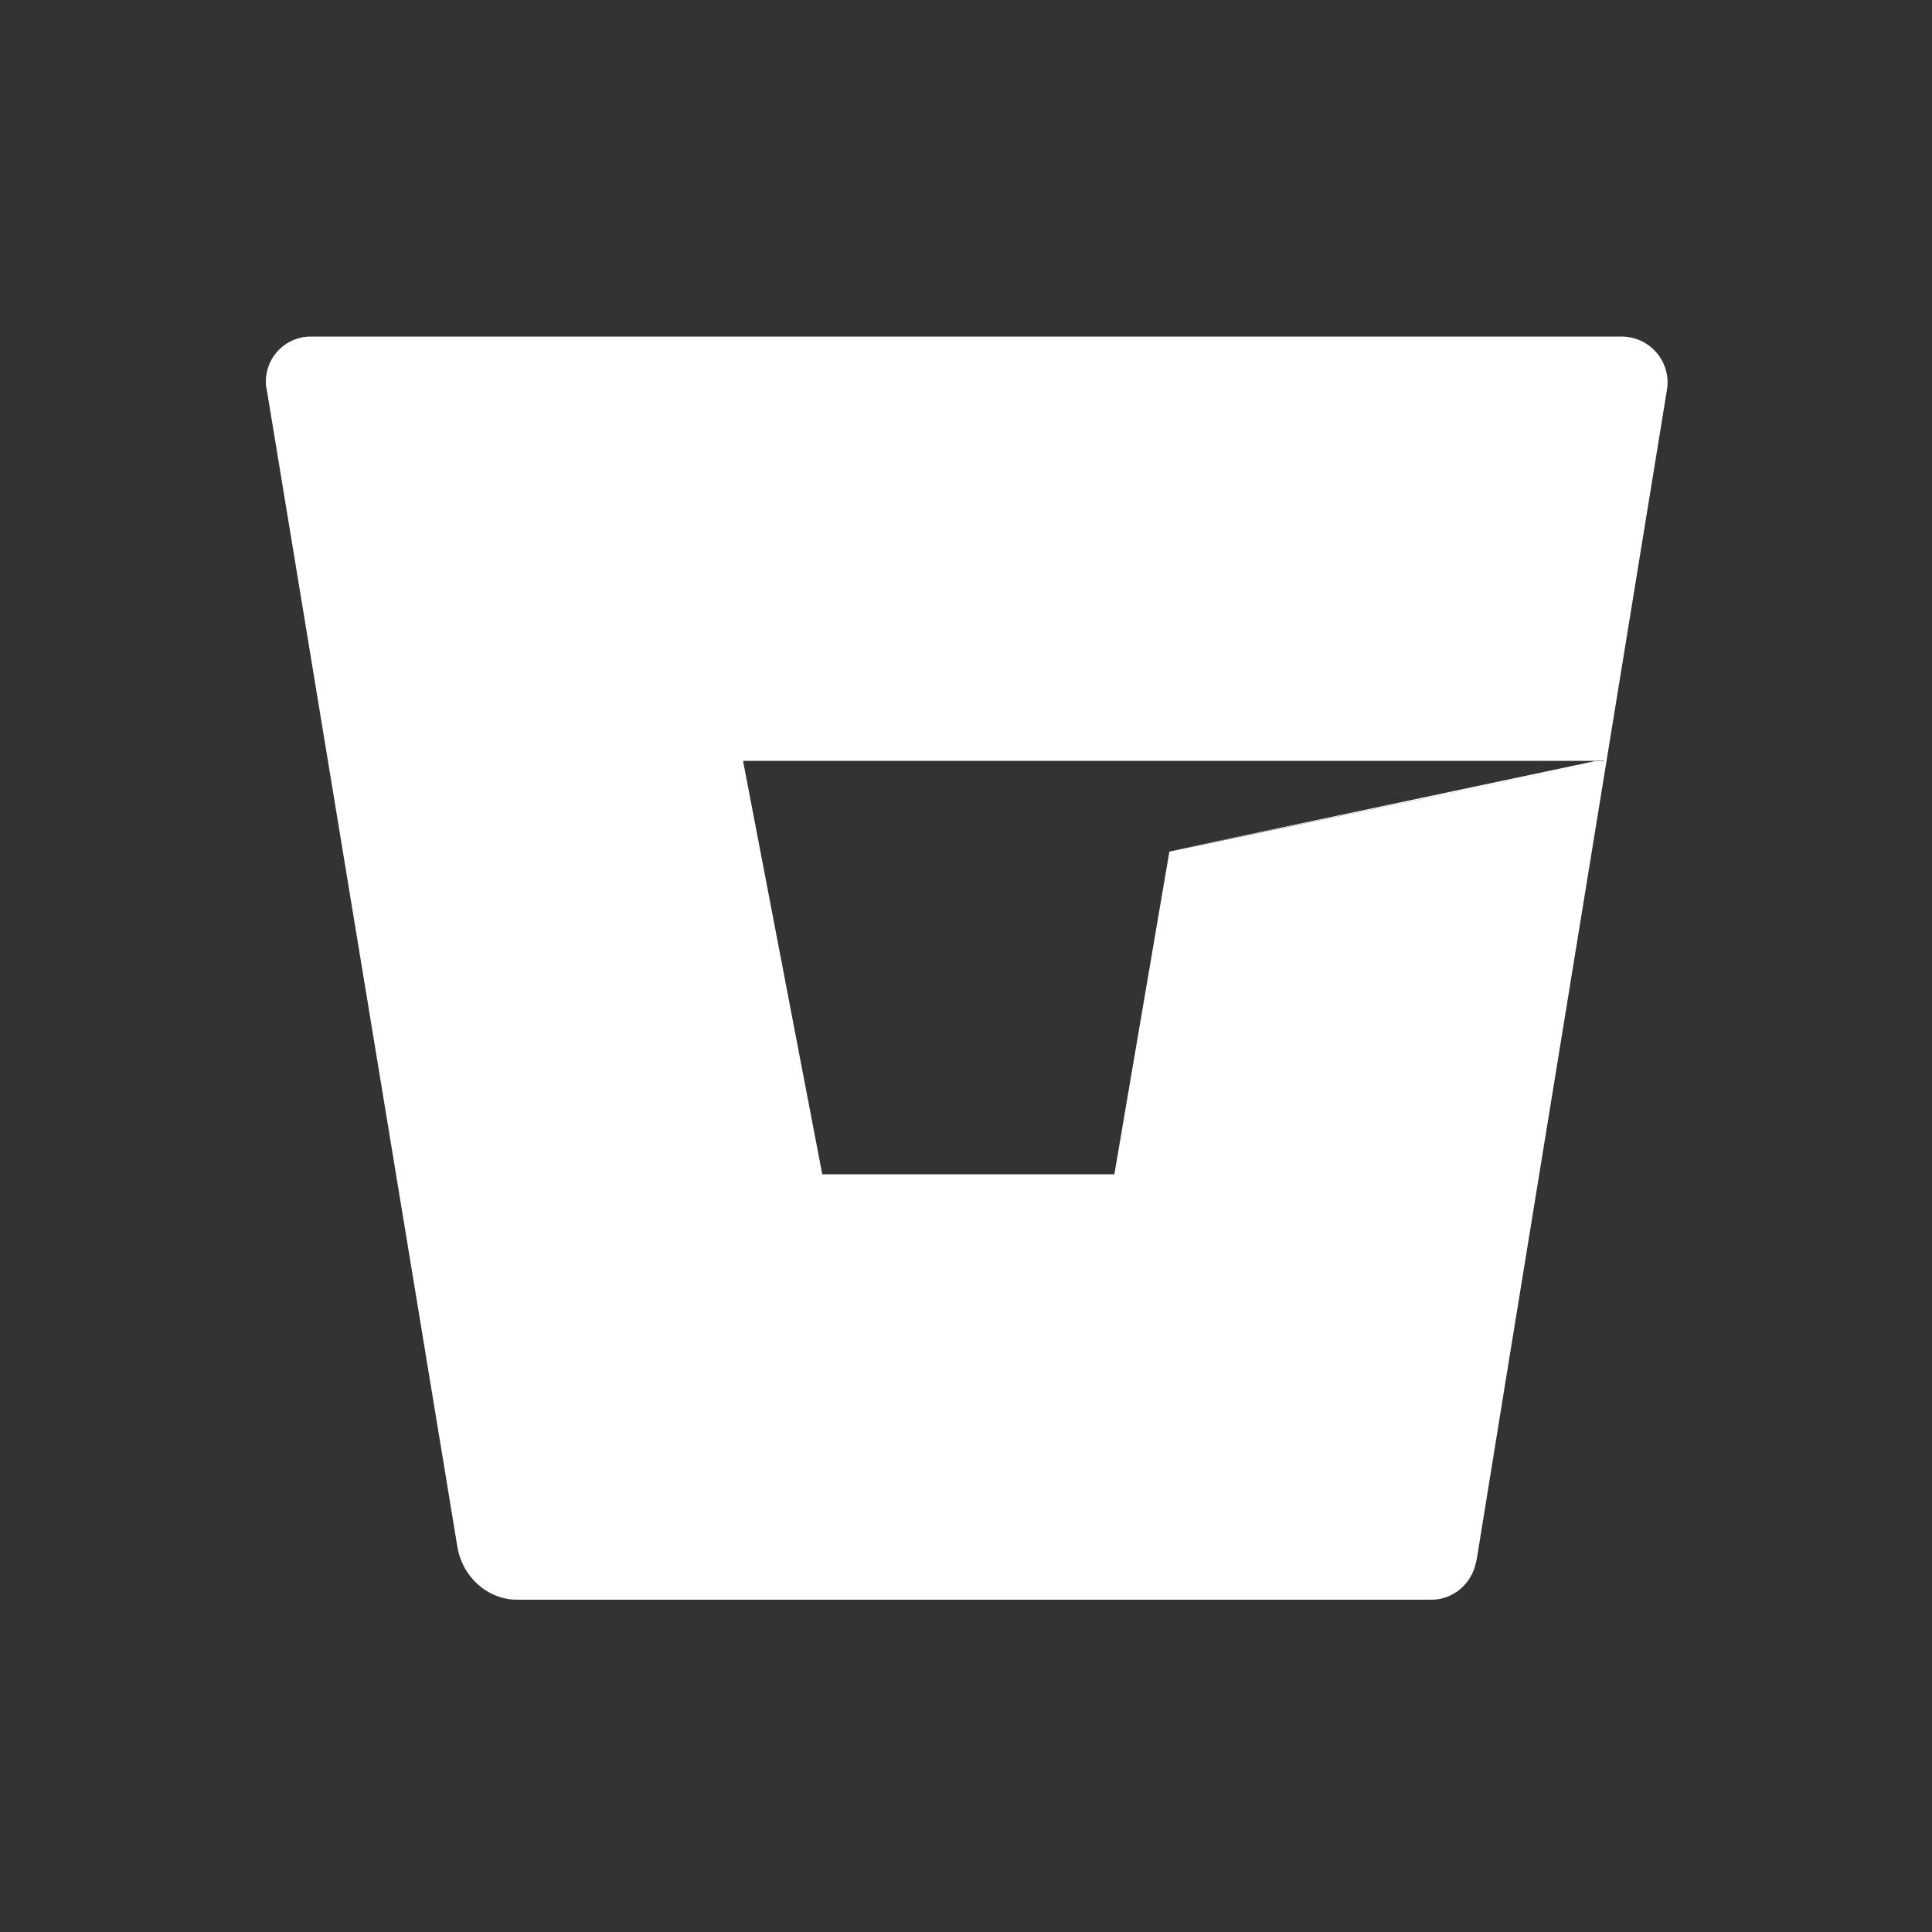 <?xml version="1.0" encoding="utf-8"?>
<!-- Generator: Adobe Illustrator 19.0.0, SVG Export Plug-In . SVG Version: 6.00 Build 0)  -->
<svg version="1.1" id="Layer_1" xmlns="http://www.w3.org/2000/svg" xmlns:xlink="http://www.w3.org/1999/xlink" x="0px" y="0px"
	 viewBox="0 0 500 500" style="enable-background:new 0 0 500 500;" xml:space="preserve">
<rect x="0" y="0" width="500" height="500" fill="#333333" stroke="none"/>
<style type="text/css">
	.st0{fill:#FFFFFF;}
</style>
<g id="Layer_2">
	<g id="Blue">
		<path id="XMLID_17_" class="st0" d="M421.8,87.3c-0.7-0.1-1.3-0.2-2-0.2L80.6,87.1c-6.4-0.1-11.7,5-11.8,11.5c0,0.7,0,1.3,0.2,2
			l49.4,299.9c1.3,7.6,7.8,13.5,15.4,13.5h236.7c5.5,0,10.2-4,11.4-9.3c0.1-0.3,0.1-0.5,0.2-0.8l7.5-46.2l41.8-256.8
			C432.5,94.5,428.1,88.4,421.8,87.3z M302.6,220.4l0,0.2l-10.9,63.9l-3.3,19.4h-75.6l-20.5-107h223.1L302.6,220.4z"/>
		<polygon id="XMLID_11_" class="st0" points="302.6,221 302.6,221 302.6,221 291.6,284.7 		"/>
		<path id="XMLID_14_" class="st0" d="M382.1,403.9l7.5-46.2l-7.5,45.9C382.1,403.7,382.1,403.8,382.1,403.9z"/>
		<polygon id="XMLID_15_" class="st0" points="415.4,197 302.6,220.3 412.7,197 		"/>
	</g>
</g>
</svg>
